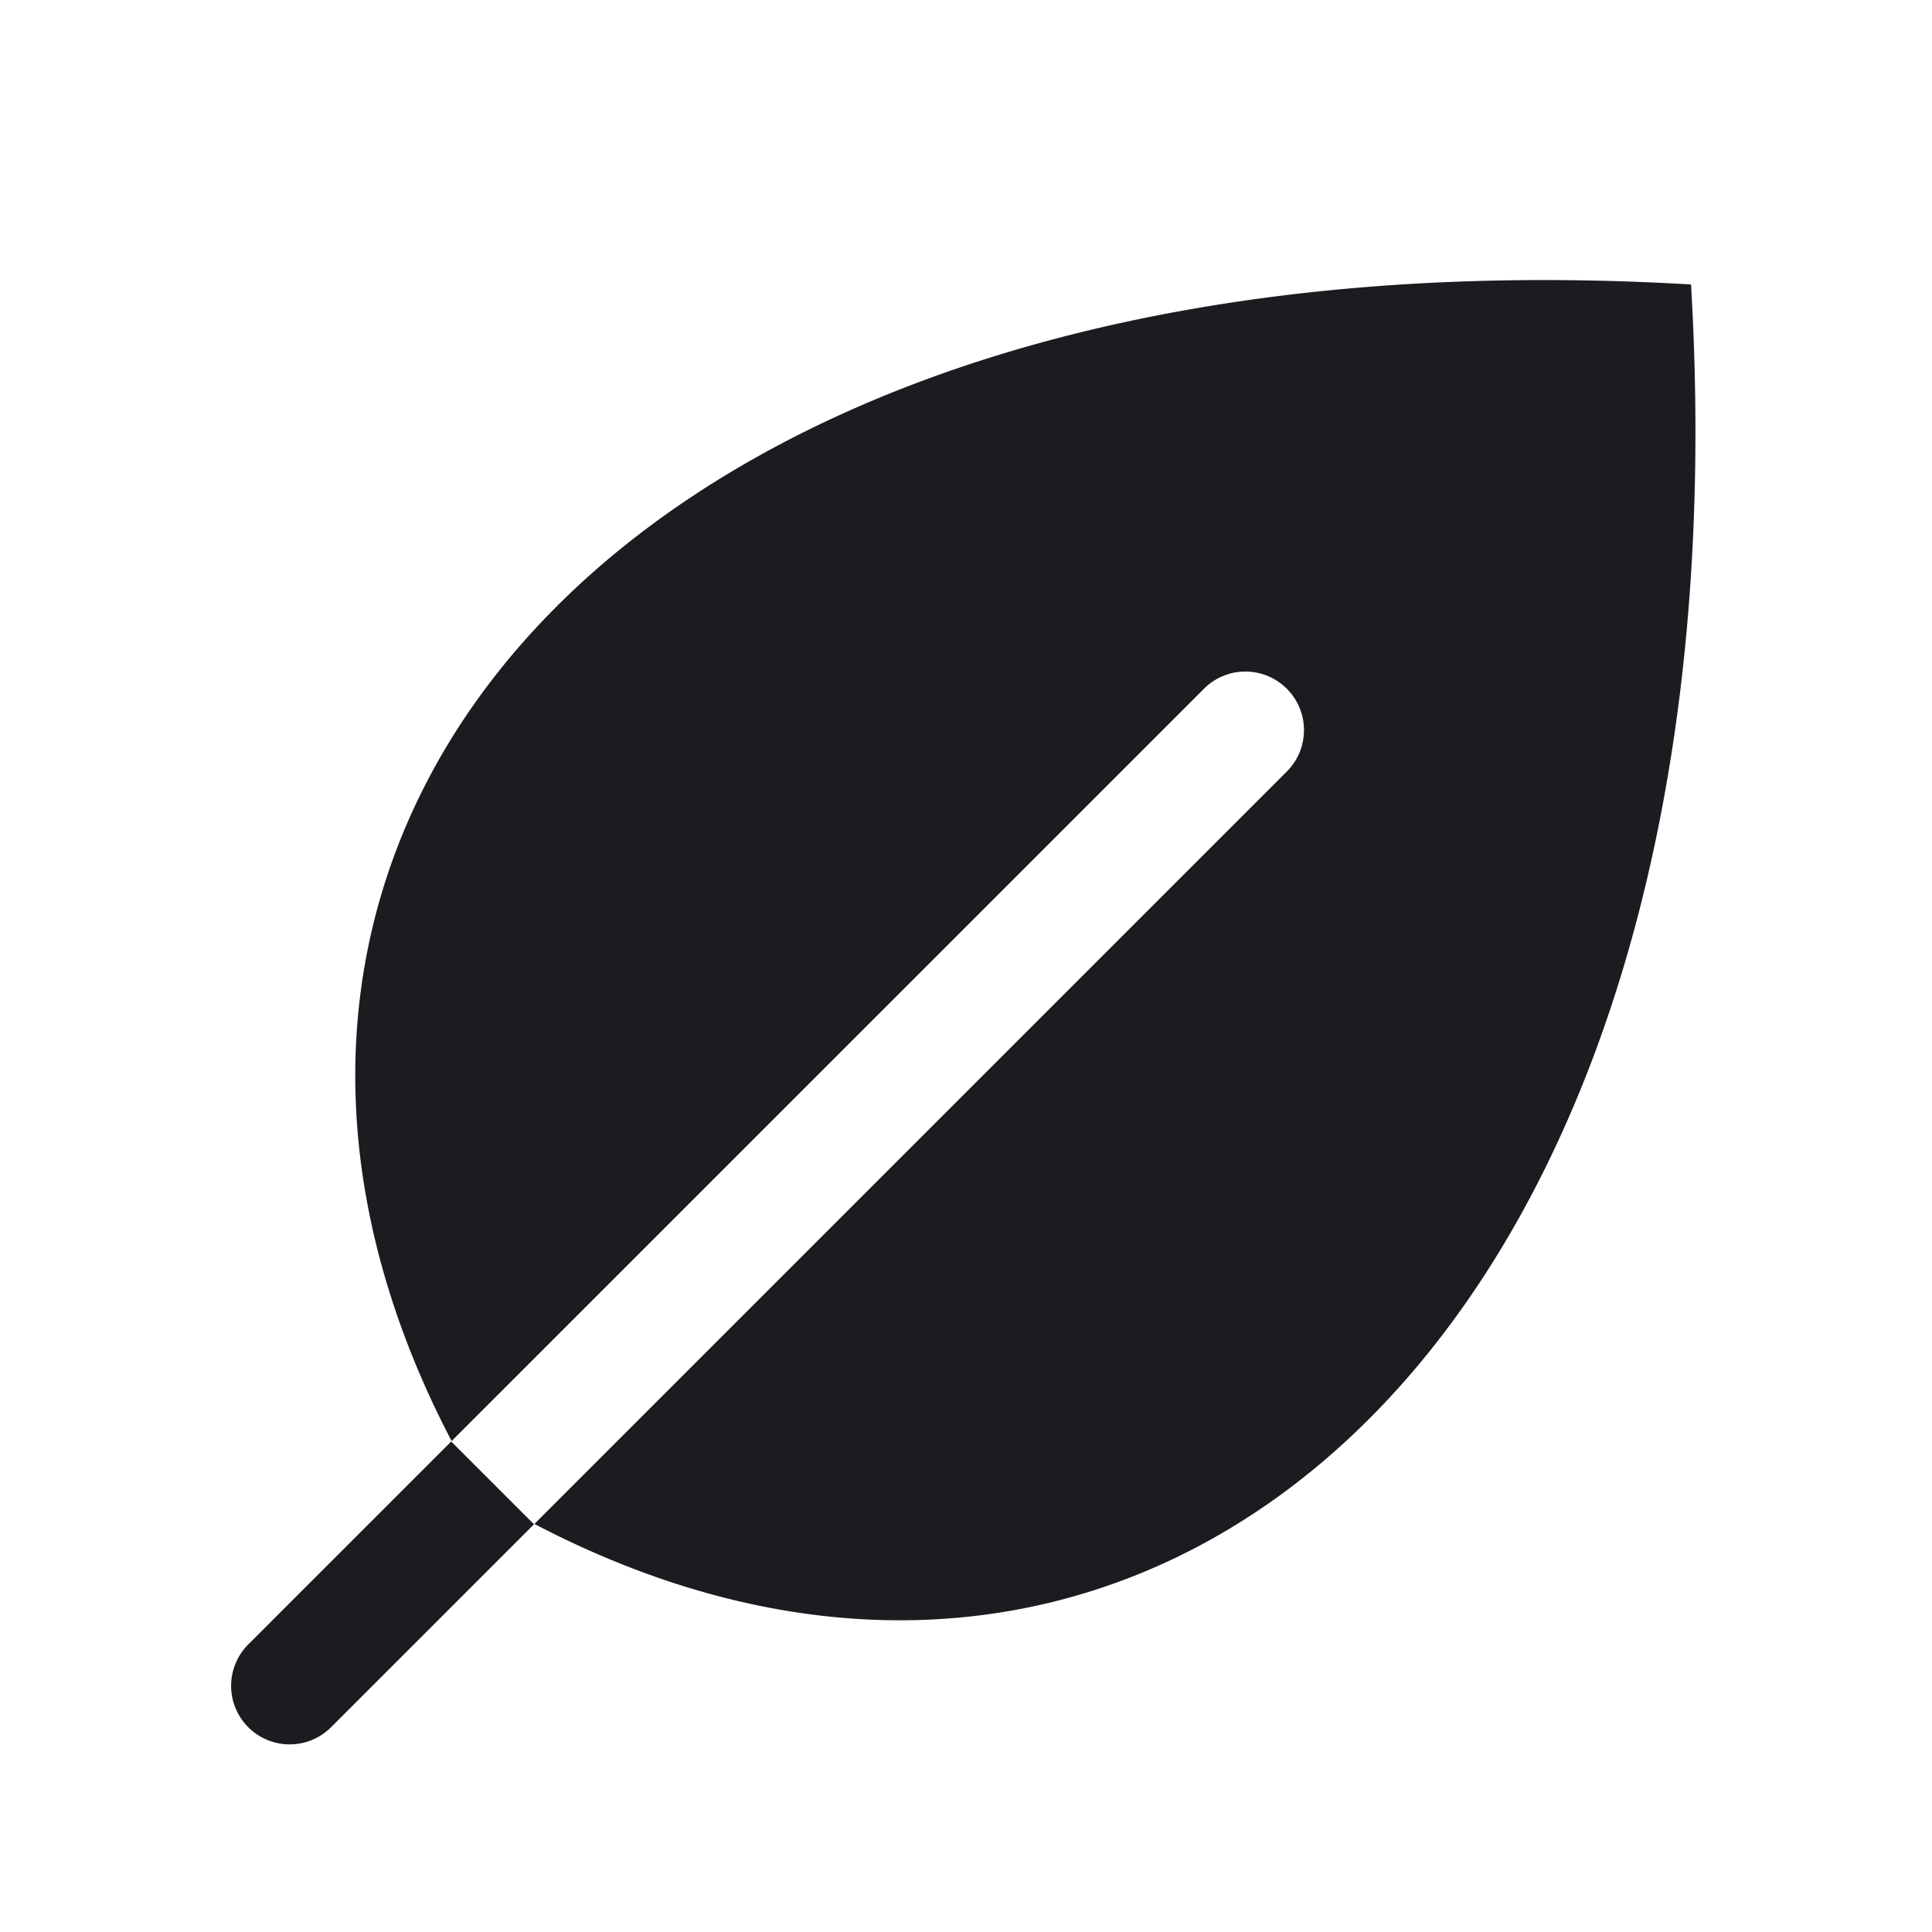 <svg width="33" height="33" fill="none" xmlns="http://www.w3.org/2000/svg"><path fill-rule="evenodd" clip-rule="evenodd" d="M20.565 11.764 7.714 24.614C2.188 14.052 10.911 3.802 28.884 4.859c1.058 17.974-9.192 26.697-19.756 21.171L21.98 13.178a1 1 0 0 0-1.415-1.414ZM7.707 24.622l-3.454 3.454a1 1 0 1 0 1.414 1.414l3.454-3.454-1.414-1.414Z" fill="#1C1B1F"/></svg>